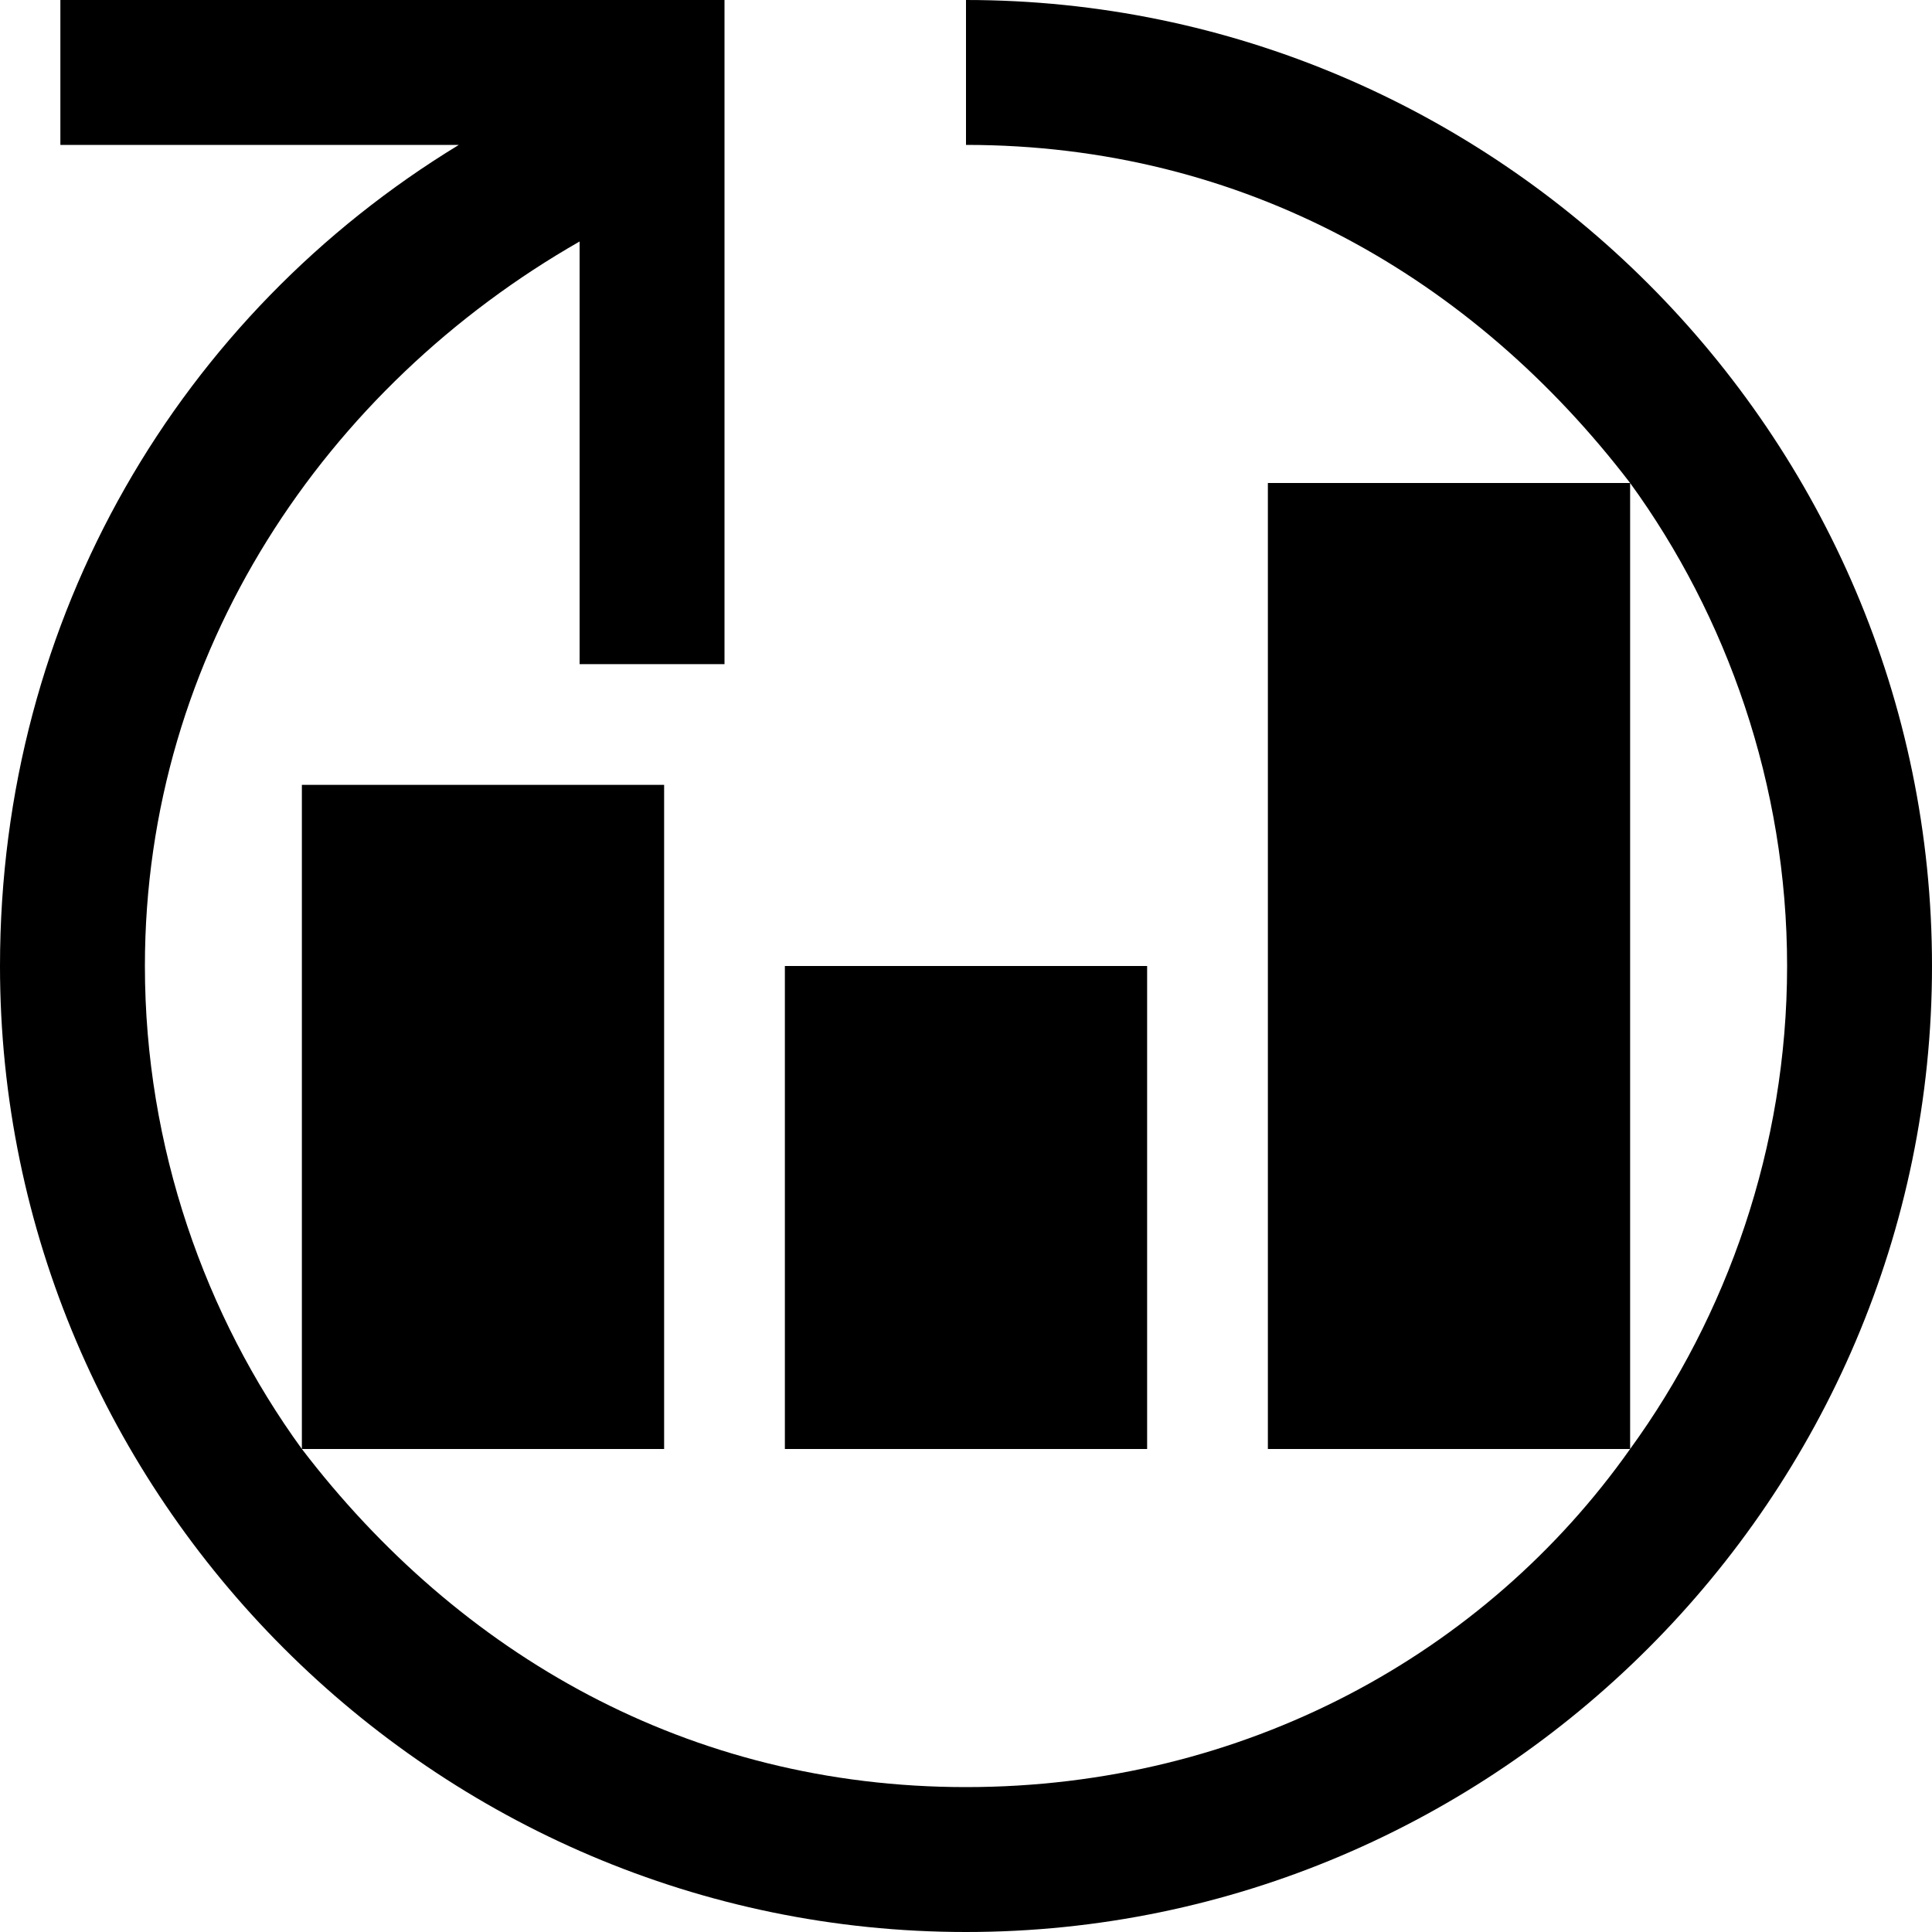 <svg xmlns="http://www.w3.org/2000/svg" height="16" viewBox="0 0 16 16"><path d="M6.5 8h3v4h-3z"/><path d="M8 0v1.2c2.3 0 4.2 1.1 5.5 2.8h-3v8h3c-1.2 1.7-3.2 2.8-5.5 2.8S3.8 13.7 2.5 12h3V6.5h-3V12c-.8-1.1-1.3-2.5-1.3-4 0-2.6 1.5-4.8 3.6-6v3.5H6V0H.5v1.2h3.3C1.5 2.6 0 5.1 0 8c0 4.4 3.6 8 8 8s8-3.6 8-8-3.6-8-8-8zm5.5 12V4c.8 1.1 1.3 2.5 1.3 4s-.5 2.9-1.3 4z"/></svg>
